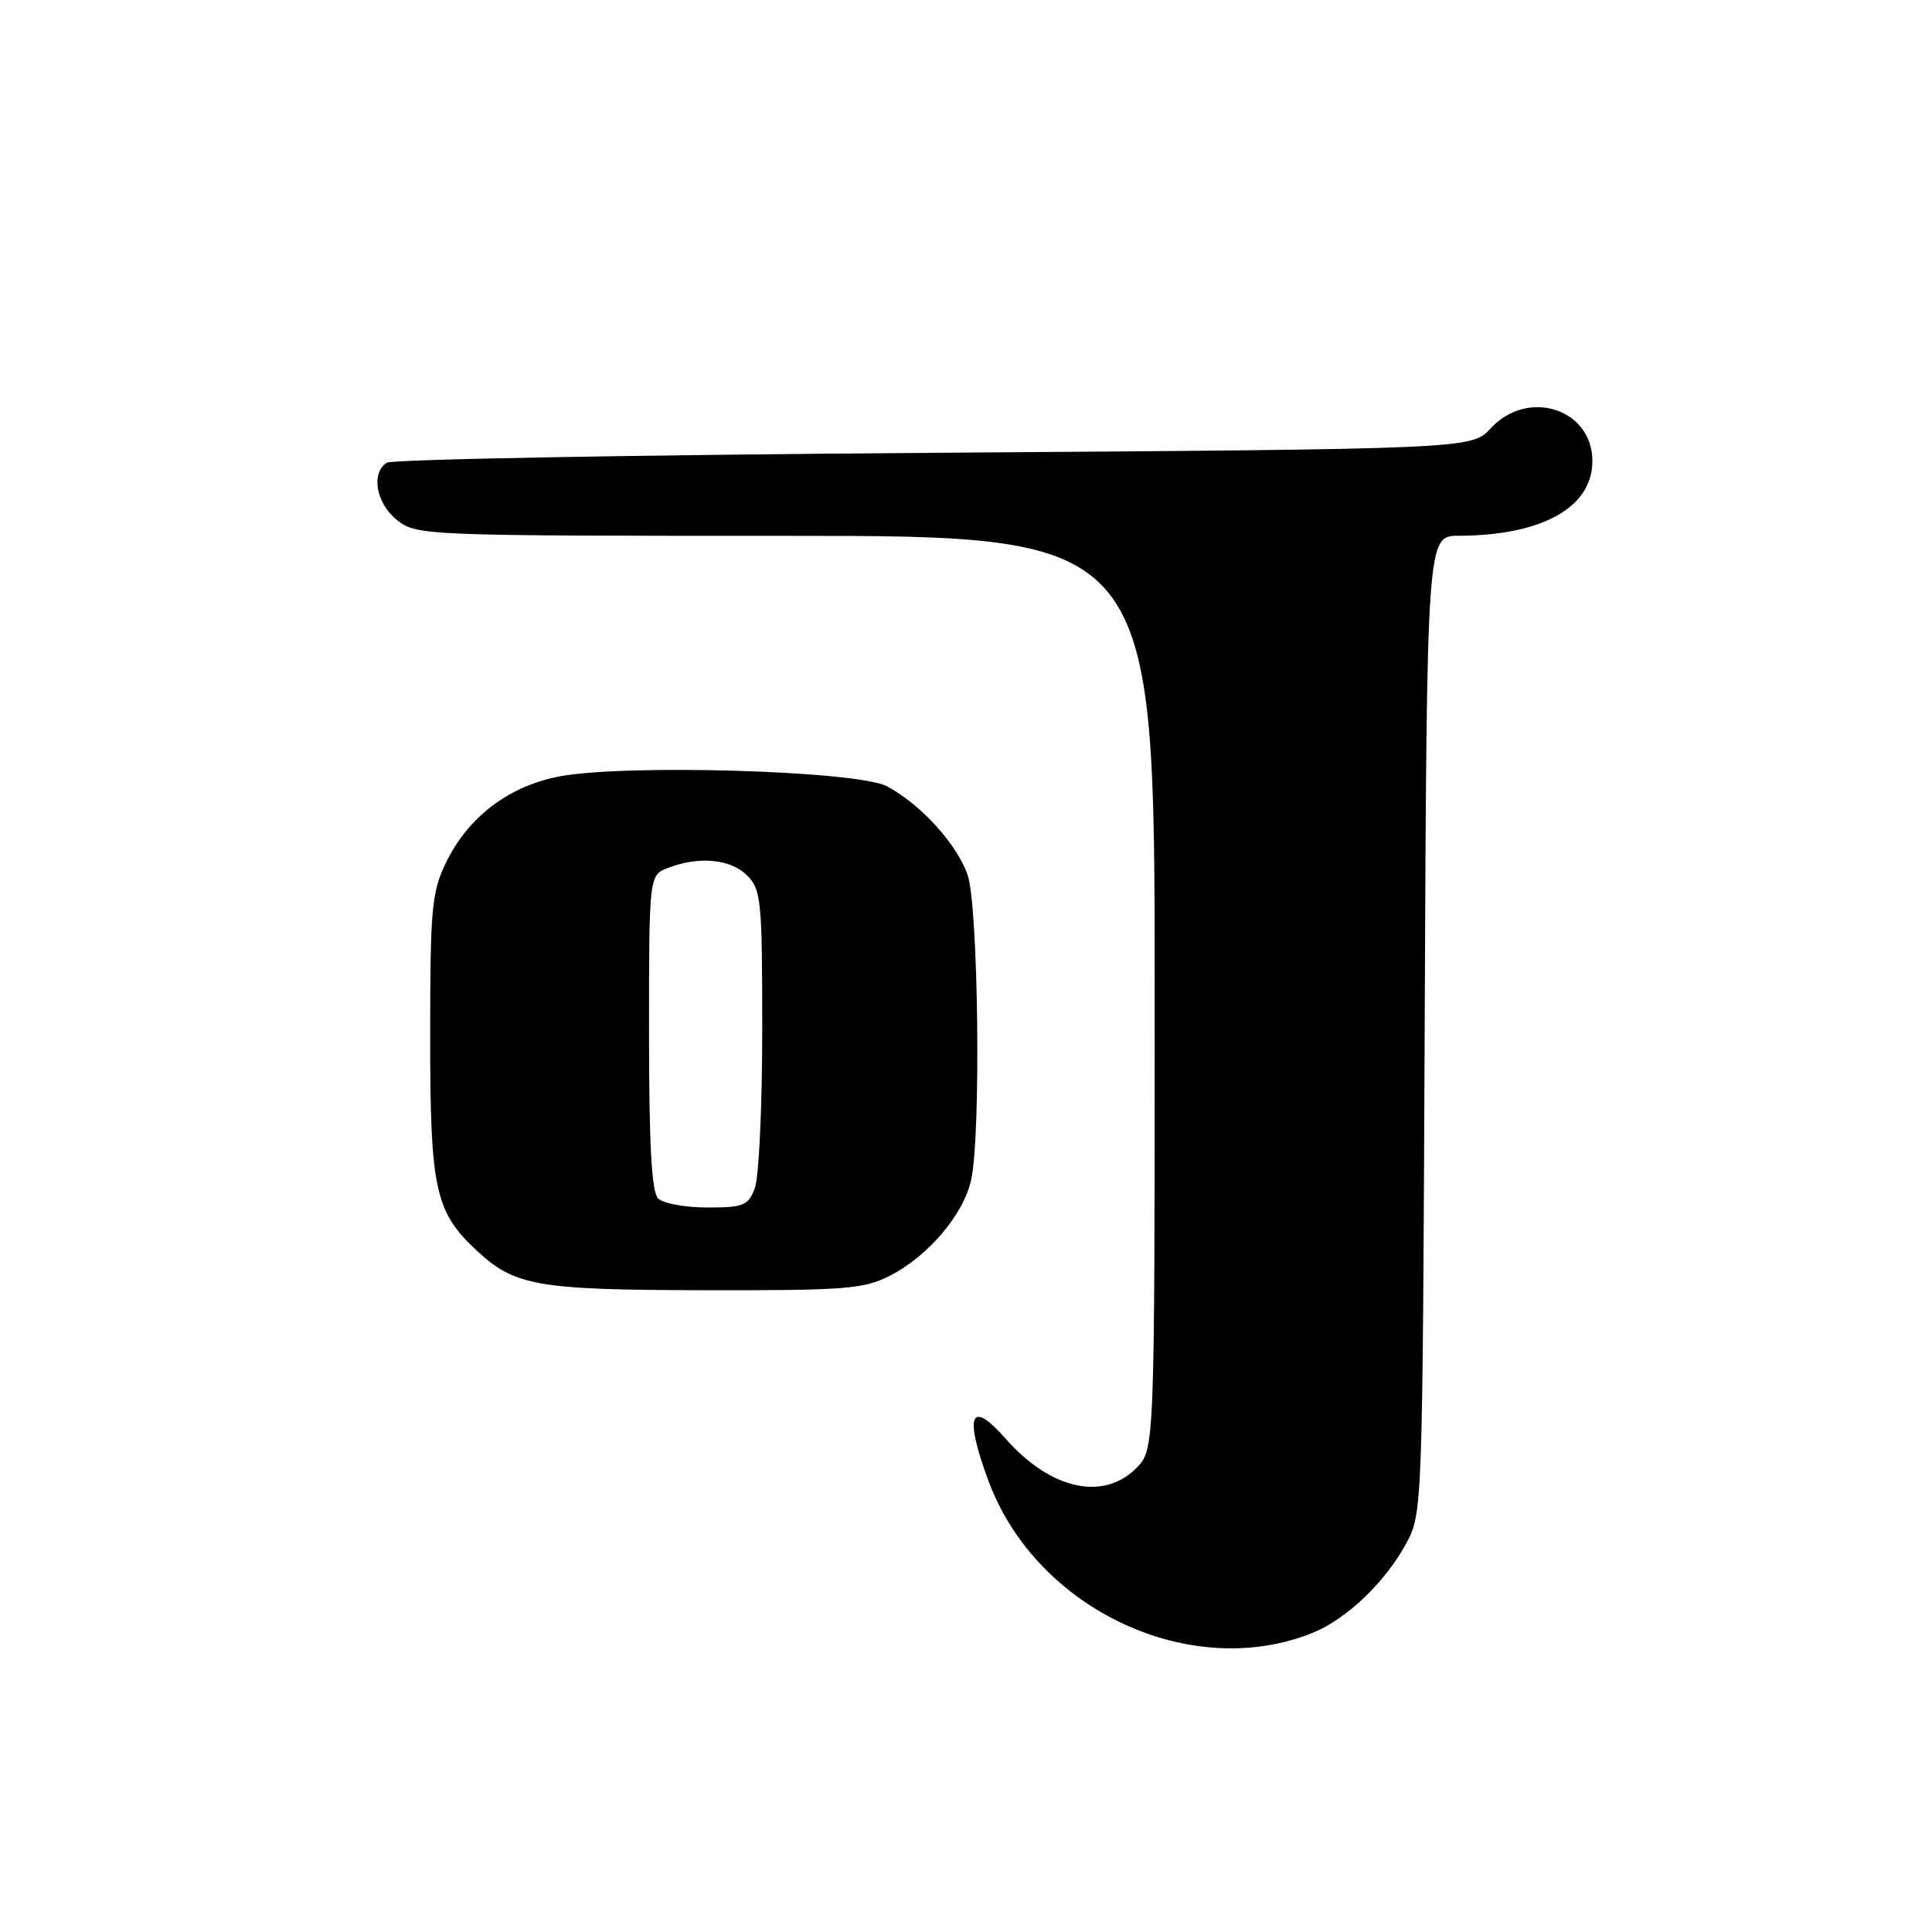 <?xml version="1.0" encoding="UTF-8" standalone="no"?>
<!DOCTYPE svg PUBLIC "-//W3C//DTD SVG 1.1//EN" "http://www.w3.org/Graphics/SVG/1.1/DTD/svg11.dtd" >
<svg xmlns="http://www.w3.org/2000/svg" xmlns:xlink="http://www.w3.org/1999/xlink" version="1.1" viewBox="0 0 256 256">
 <g >
 <path fill="currentColor"
d=" M 174.00 216.33 C 178.47 214.50 183.58 209.61 186.34 204.50 C 188.48 200.53 188.50 199.96 188.78 135.75 C 189.06 71.00 189.06 71.00 193.28 70.99 C 204.33 70.96 211.00 67.24 211.00 61.10 C 211.00 54.17 202.47 51.42 197.53 56.75 C 194.98 59.50 194.98 59.50 123.74 60.00 C 84.56 60.27 51.94 60.86 51.25 61.31 C 49.11 62.70 49.84 66.73 52.63 68.93 C 55.22 70.96 56.21 71.00 104.13 71.00 C 153.00 71.00 153.00 71.00 153.00 131.55 C 153.00 192.09 153.00 192.09 150.55 194.55 C 146.15 198.94 139.15 197.35 133.24 190.62 C 128.55 185.28 127.71 187.47 131.03 196.36 C 137.39 213.35 157.92 222.89 174.00 216.33 Z  M 117.88 169.06 C 123.01 166.44 127.73 160.87 128.70 156.27 C 130.00 150.14 129.63 119.99 128.21 115.92 C 126.78 111.83 122.05 106.63 117.56 104.20 C 113.67 102.10 82.23 101.19 73.81 102.94 C 67.22 104.30 61.97 108.36 59.09 114.31 C 57.20 118.22 57.00 120.41 57.00 137.36 C 57.00 157.61 57.64 160.55 63.16 165.70 C 68.20 170.40 71.17 170.92 93.29 170.96 C 111.94 171.00 114.47 170.80 117.88 169.06 Z  M 87.20 158.80 C 86.34 157.94 86.00 151.64 86.00 136.78 C 86.00 115.95 86.00 115.95 88.57 114.98 C 92.64 113.42 96.84 113.84 99.00 116.00 C 100.86 117.86 101.00 119.33 101.00 136.43 C 101.00 146.57 100.56 156.02 100.02 157.43 C 99.15 159.75 98.52 160.00 93.72 160.00 C 90.80 160.00 87.86 159.46 87.20 158.80 Z "/>
</g>
</svg>